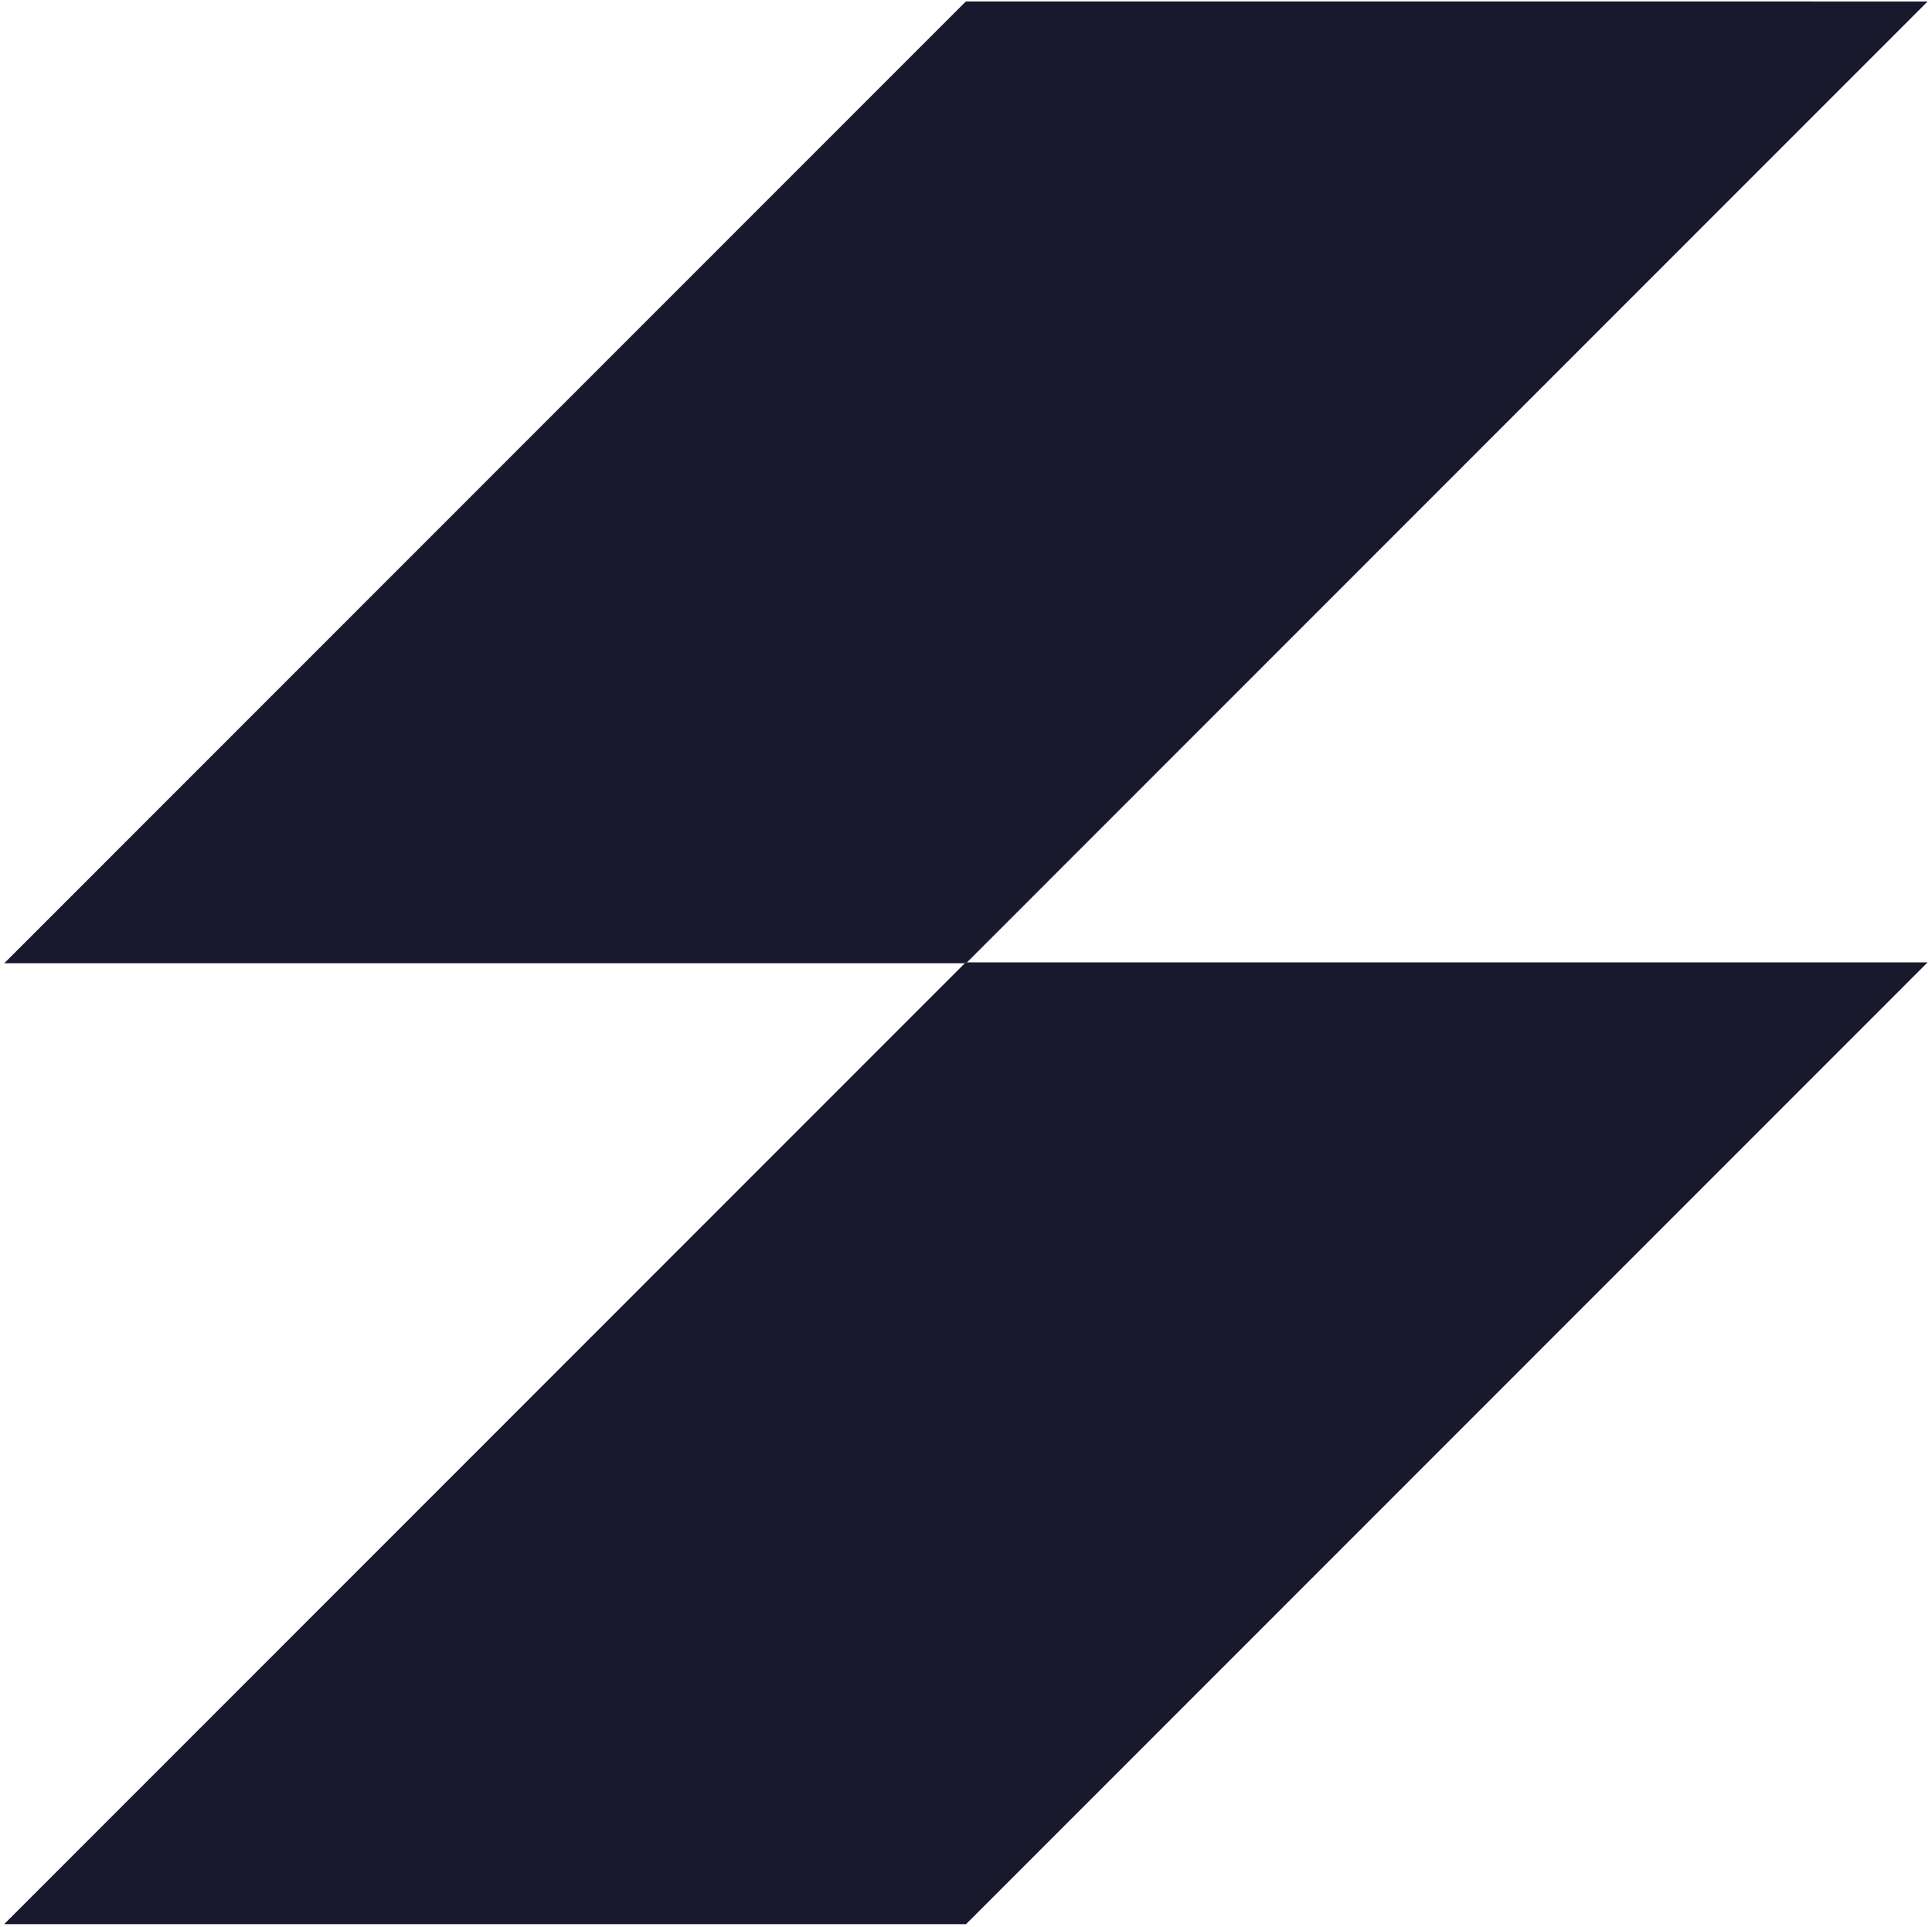 <?xml version="1.0" encoding="UTF-8"?> <svg xmlns="http://www.w3.org/2000/svg" width="394" height="393" viewBox="0 0 394 393" fill="none"> <path d="M197.22 196.293L197.028 196.488H196.99V196.296L197.22 196.293Z" fill="#19192E"></path> <path d="M196.993 196.293V196.488H196.765L196.959 196.296L196.993 196.293Z" fill="#19192E"></path> <path d="M196.993 196.293V196.488H196.765L196.959 196.296L196.993 196.293Z" fill="#19192E"></path> <path d="M393.072 196.293V196.329L197.01 392.473H0.888V392.436L196.75 196.484H197.01L197.198 196.296L393.072 196.293Z" fill="#19192E"></path> <path d="M393.074 0.3V0.336L197.215 196.289H196.955L196.767 196.476H0.906V196.44L196.967 0.297L393.074 0.3Z" fill="#19192E"></path> <path d="M197.22 196.293L197.028 196.488H196.99V196.296L197.22 196.293Z" fill="#19192E"></path> </svg> 